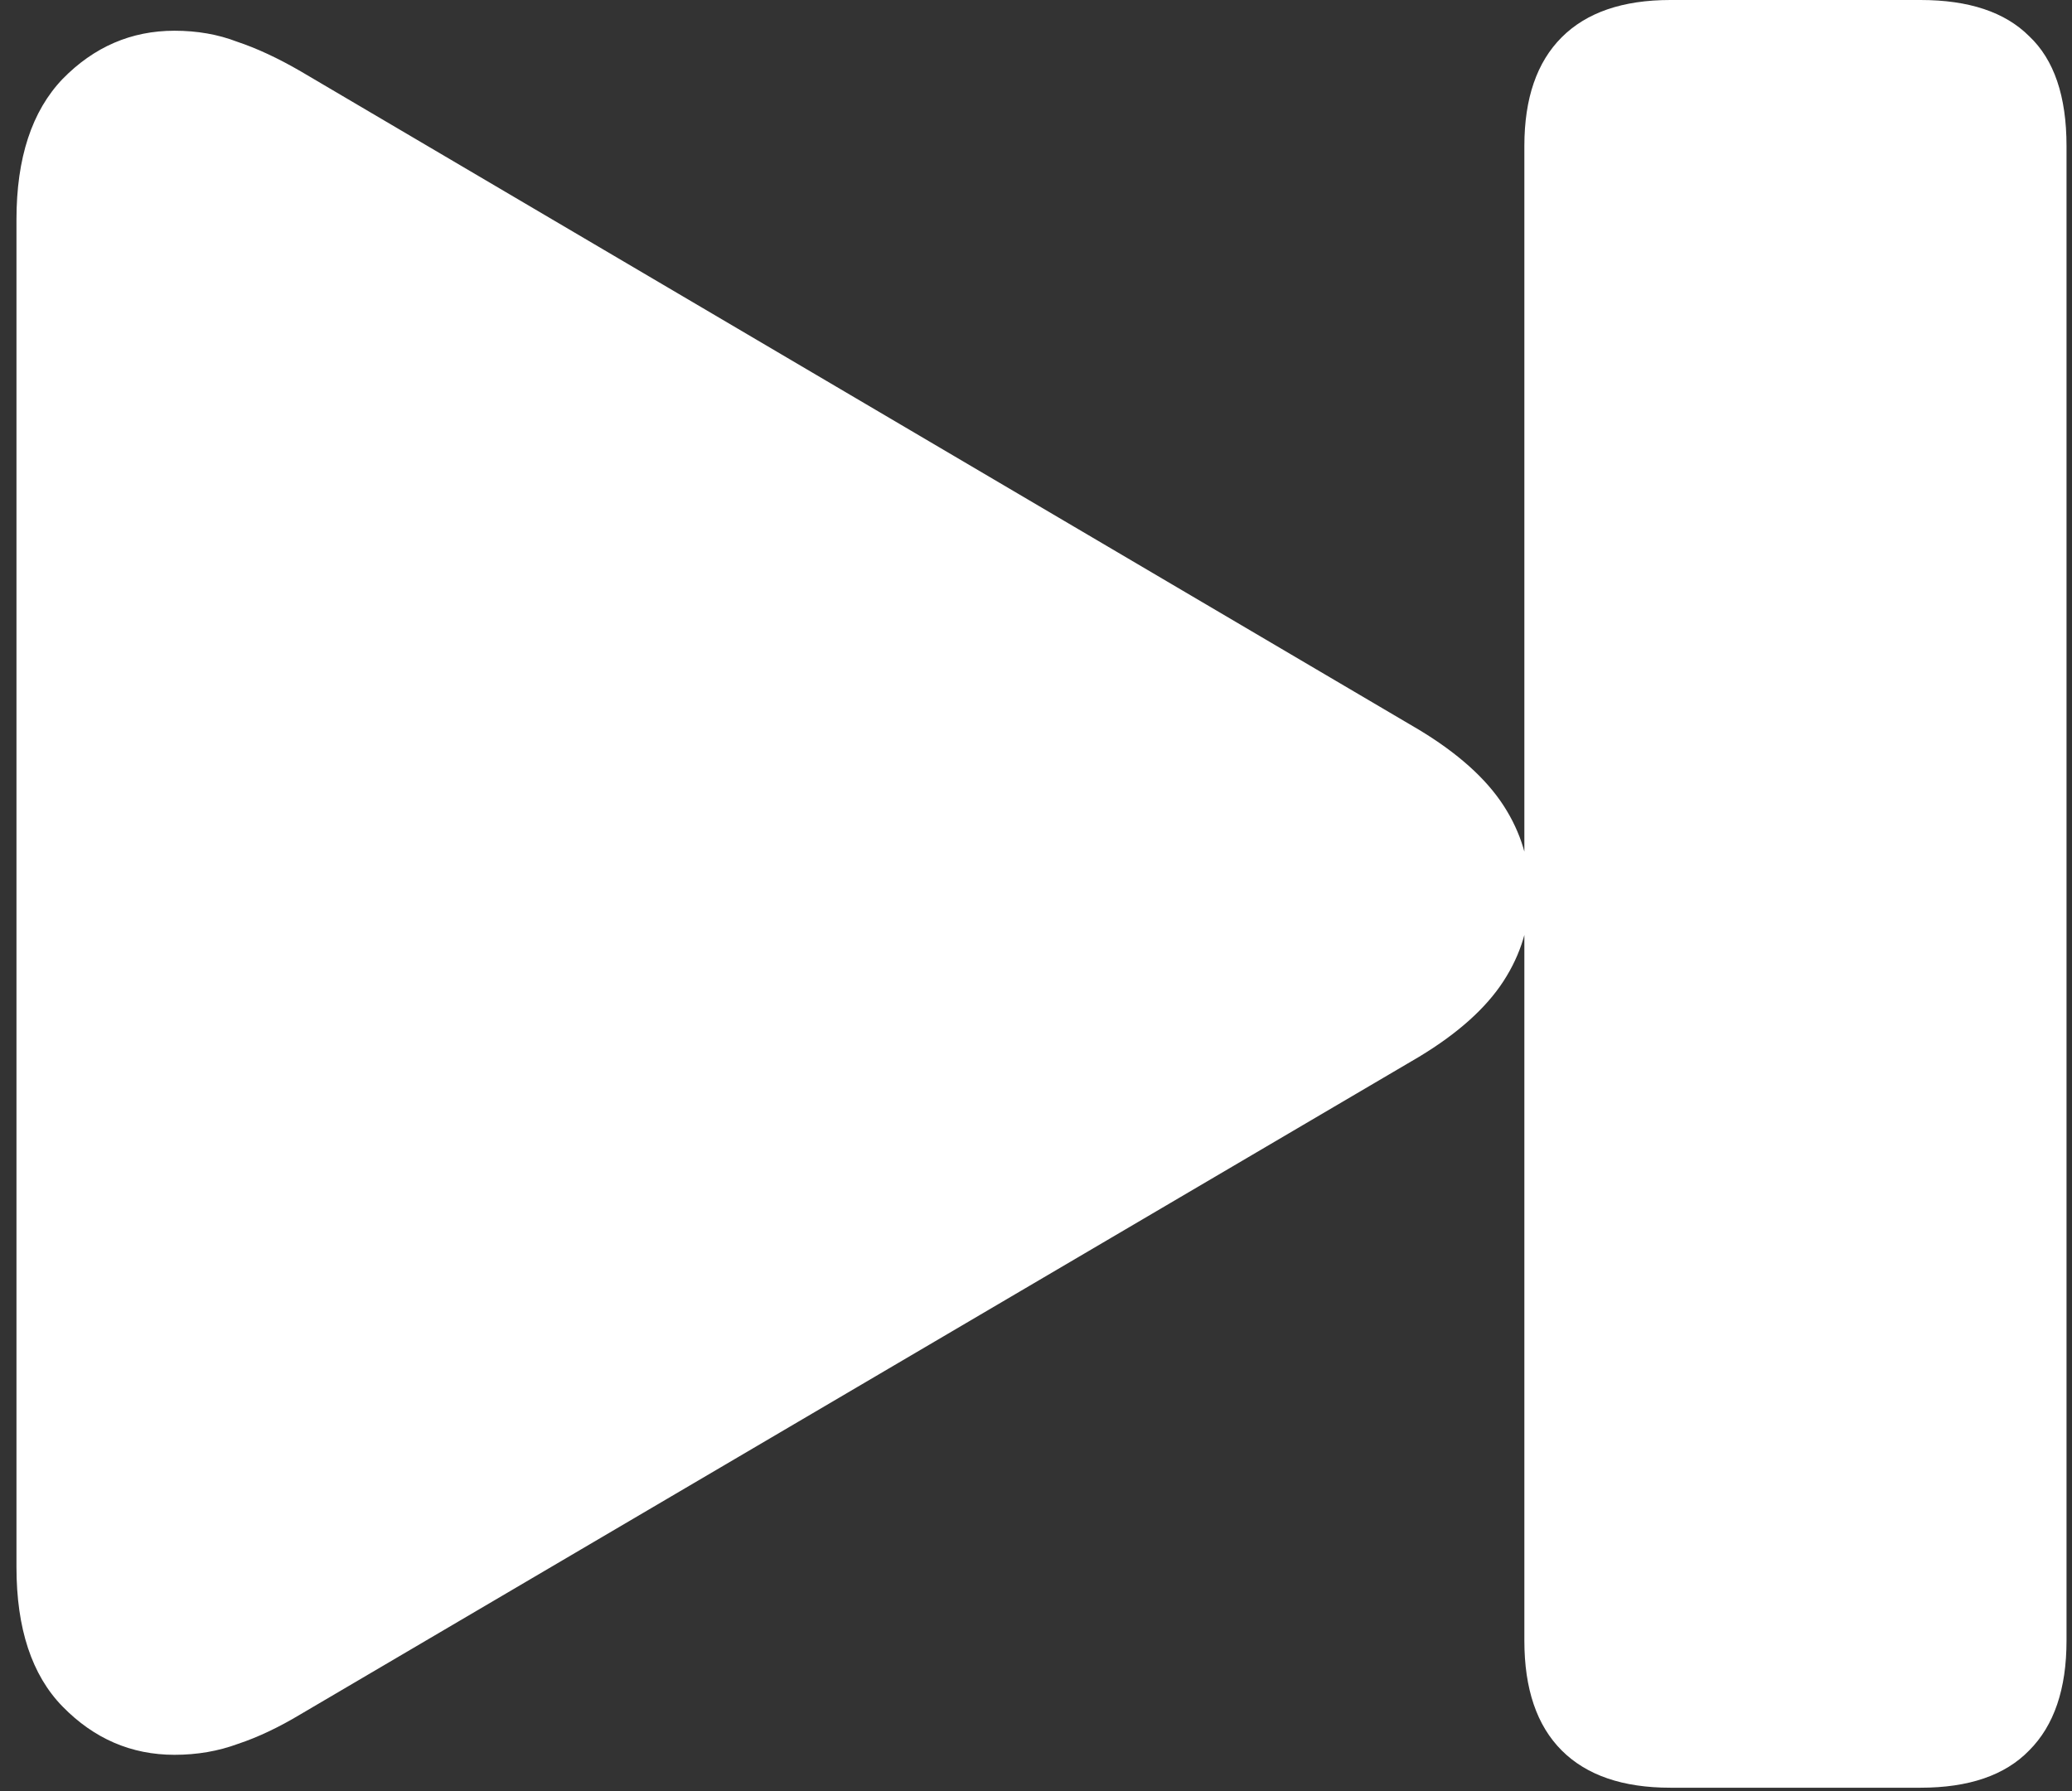 <svg width="118" height="102" viewBox="0 0 118 102" fill="none" xmlns="http://www.w3.org/2000/svg">
<rect x="0" y="0" width="118" height="102" fill="#333333" stroke="none"/>
<path d="M95.125 101.812H109.375C112.125 101.812 114.188 101.104 115.562 99.688C116.979 98.271 117.688 96.188 117.688 93.438V8.312C117.688 5.479 116.979 3.396 115.562 2.062C114.188 0.688 112.125 0 109.375 0H95.125C92.417 0 90.354 0.708 88.938 2.125C87.521 3.542 86.812 5.604 86.812 8.312V93.438C86.812 96.188 87.521 98.271 88.938 99.688C90.354 101.104 92.417 101.812 95.125 101.812ZM9.938 99.938C11.229 99.938 12.438 99.729 13.562 99.312C14.688 98.938 15.875 98.375 17.125 97.625L80.812 60.188C83.021 58.854 84.625 57.417 85.625 55.875C86.625 54.333 87.125 52.667 87.125 50.875C87.125 49.083 86.625 47.417 85.625 45.875C84.625 44.333 83.021 42.896 80.812 41.562L17.125 4.062C15.833 3.312 14.625 2.75 13.5 2.375C12.417 1.958 11.229 1.75 9.938 1.75C7.479 1.75 5.354 2.667 3.562 4.5C1.812 6.333 0.938 9 0.938 12.5V89.25C0.938 92.75 1.812 95.396 3.562 97.188C5.354 99.021 7.479 99.938 9.938 99.938Z" fill="white"/>
</svg>
